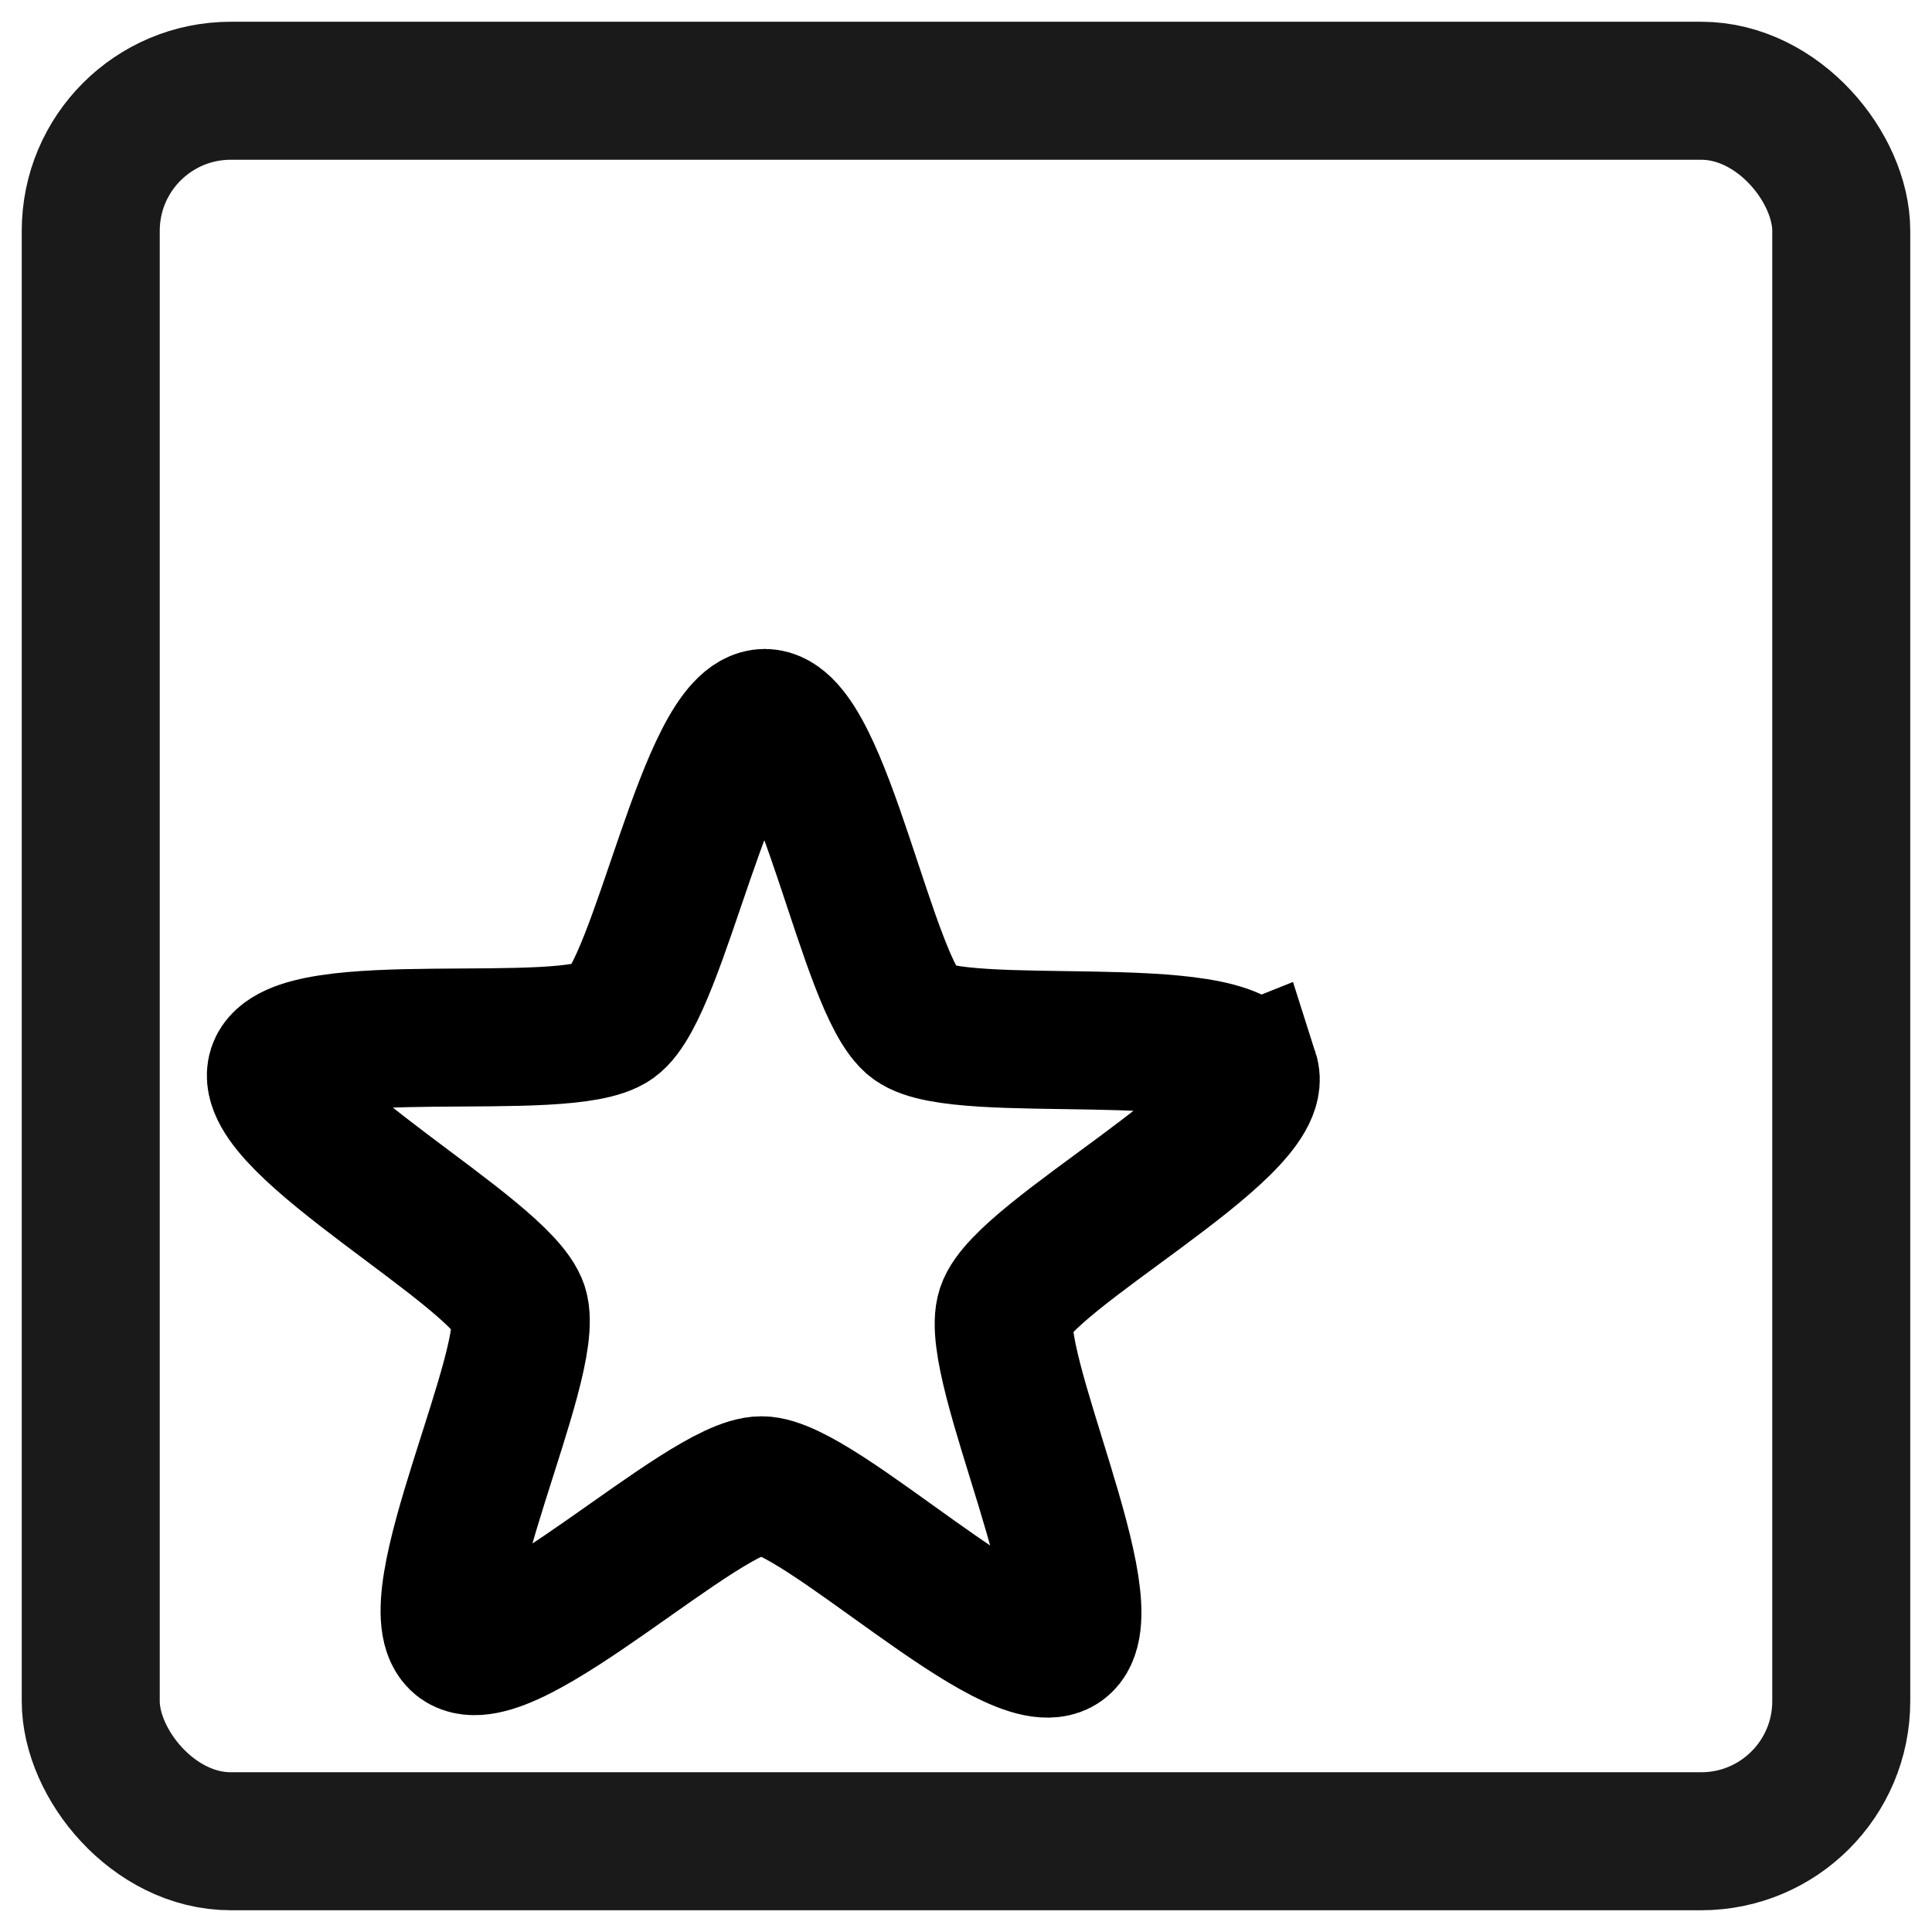 <?xml version="1.0" encoding="UTF-8" standalone="no"?>
<!-- Created with Inkscape (http://www.inkscape.org/) -->

<svg
   xmlns:dc="http://purl.org/dc/elements/1.1/"
   xmlns:cc="http://creativecommons.org/ns#"
   xmlns:rdf="http://www.w3.org/1999/02/22-rdf-syntax-ns#"
   xmlns:svg="http://www.w3.org/2000/svg"
   xmlns="http://www.w3.org/2000/svg"
   xmlns:sodipodi="http://sodipodi.sourceforge.net/DTD/sodipodi-0.dtd"
   xmlns:inkscape="http://www.inkscape.org/namespaces/inkscape"
   width="140"
   height="140"
   id="svg2"
   version="1.1"
   inkscape:version="0.48.4 r9939"
   sodipodi:docname="gl_viewport.svg">
  <defs
     id="defs4" />
  <sodipodi:namedview
     id="base"
     pagecolor="#ffffff"
     bordercolor="#666666"
     borderopacity="1.0"
     inkscape:pageopacity="0.0"
     inkscape:pageshadow="2"
     inkscape:zoom="1.4"
     inkscape:cx="34.32756"
     inkscape:cy="4.8806186"
     inkscape:document-units="px"
     inkscape:current-layer="layer1"
     showgrid="false"
     inkscape:window-width="1315"
     inkscape:window-height="744"
     inkscape:window-x="51"
     inkscape:window-y="24"
     inkscape:window-maximized="1" />
  <g
     inkscape:label="Livello 1"
     inkscape:groupmode="layer"
     id="layer1"
     transform="translate(0,-912.362)">
    <rect
       style="color:#000000;fill:none;stroke:#1a1a1a;stroke-width:10;stroke-miterlimit:4;stroke-opacity:1;stroke-dasharray:none;stroke-dashoffset:0;marker:none;visibility:visible;display:inline;overflow:visible;enable-background:accumulate"
       id="rect3006"
       width="126.848"
       height="126.848"
       x="6.576"
       y="918.938"
       rx="10.148"
       ry="10.148" />
    <path
       sodipodi:type="star"
       style="color:#000000;fill:none;stroke:#000000;stroke-width:7.559;stroke-linecap:round;stroke-miterlimit:4;stroke-opacity:1;stroke-dasharray:none;stroke-dashoffset:2;marker:none;visibility:visible;display:inline;overflow:visible;enable-background:accumulate"
       id="path4614"
       sodipodi:sides="5"
       sodipodi:cx="31.785713"
       sodipodi:cy="56.42857"
       sodipodi:r1="28.016941"
       sodipodi:r2="14.00847"
       sodipodi:arg1="-0.1923956"
       sodipodi:arg2="0.43592293"
       inkscape:flatsided="false"
       inkscape:rounded="0.17"
       inkscape:randomized="0"
       d="m 59.286,51.071 c 0.605,3.105 -13.466,8.405 -14.802,11.272 -1.336,2.867 3.66,17.049 0.895,18.584 C 42.613,82.462 33.224,70.717 30.084,70.333 26.945,69.949 15.001,79.083 12.687,76.927 10.373,74.771 18.64,62.212 18.036,59.107 17.431,56.003 5.053,47.466 6.389,44.598 7.724,41.731 22.224,45.714 24.989,44.179 c 2.766,-1.535 7.06,-15.944 10.199,-15.56 3.139,0.384 3.832,15.404 6.147,17.56 2.314,2.156 17.346,1.787 17.95,4.892 z"
       transform="matrix(1.314,-0.155,0.155,1.314,4.752,932.237)"
       inkscape:transform-center-x="-0.049206861"
       inkscape:transform-center-y="-3.2834814" />
  </g>
</svg>
